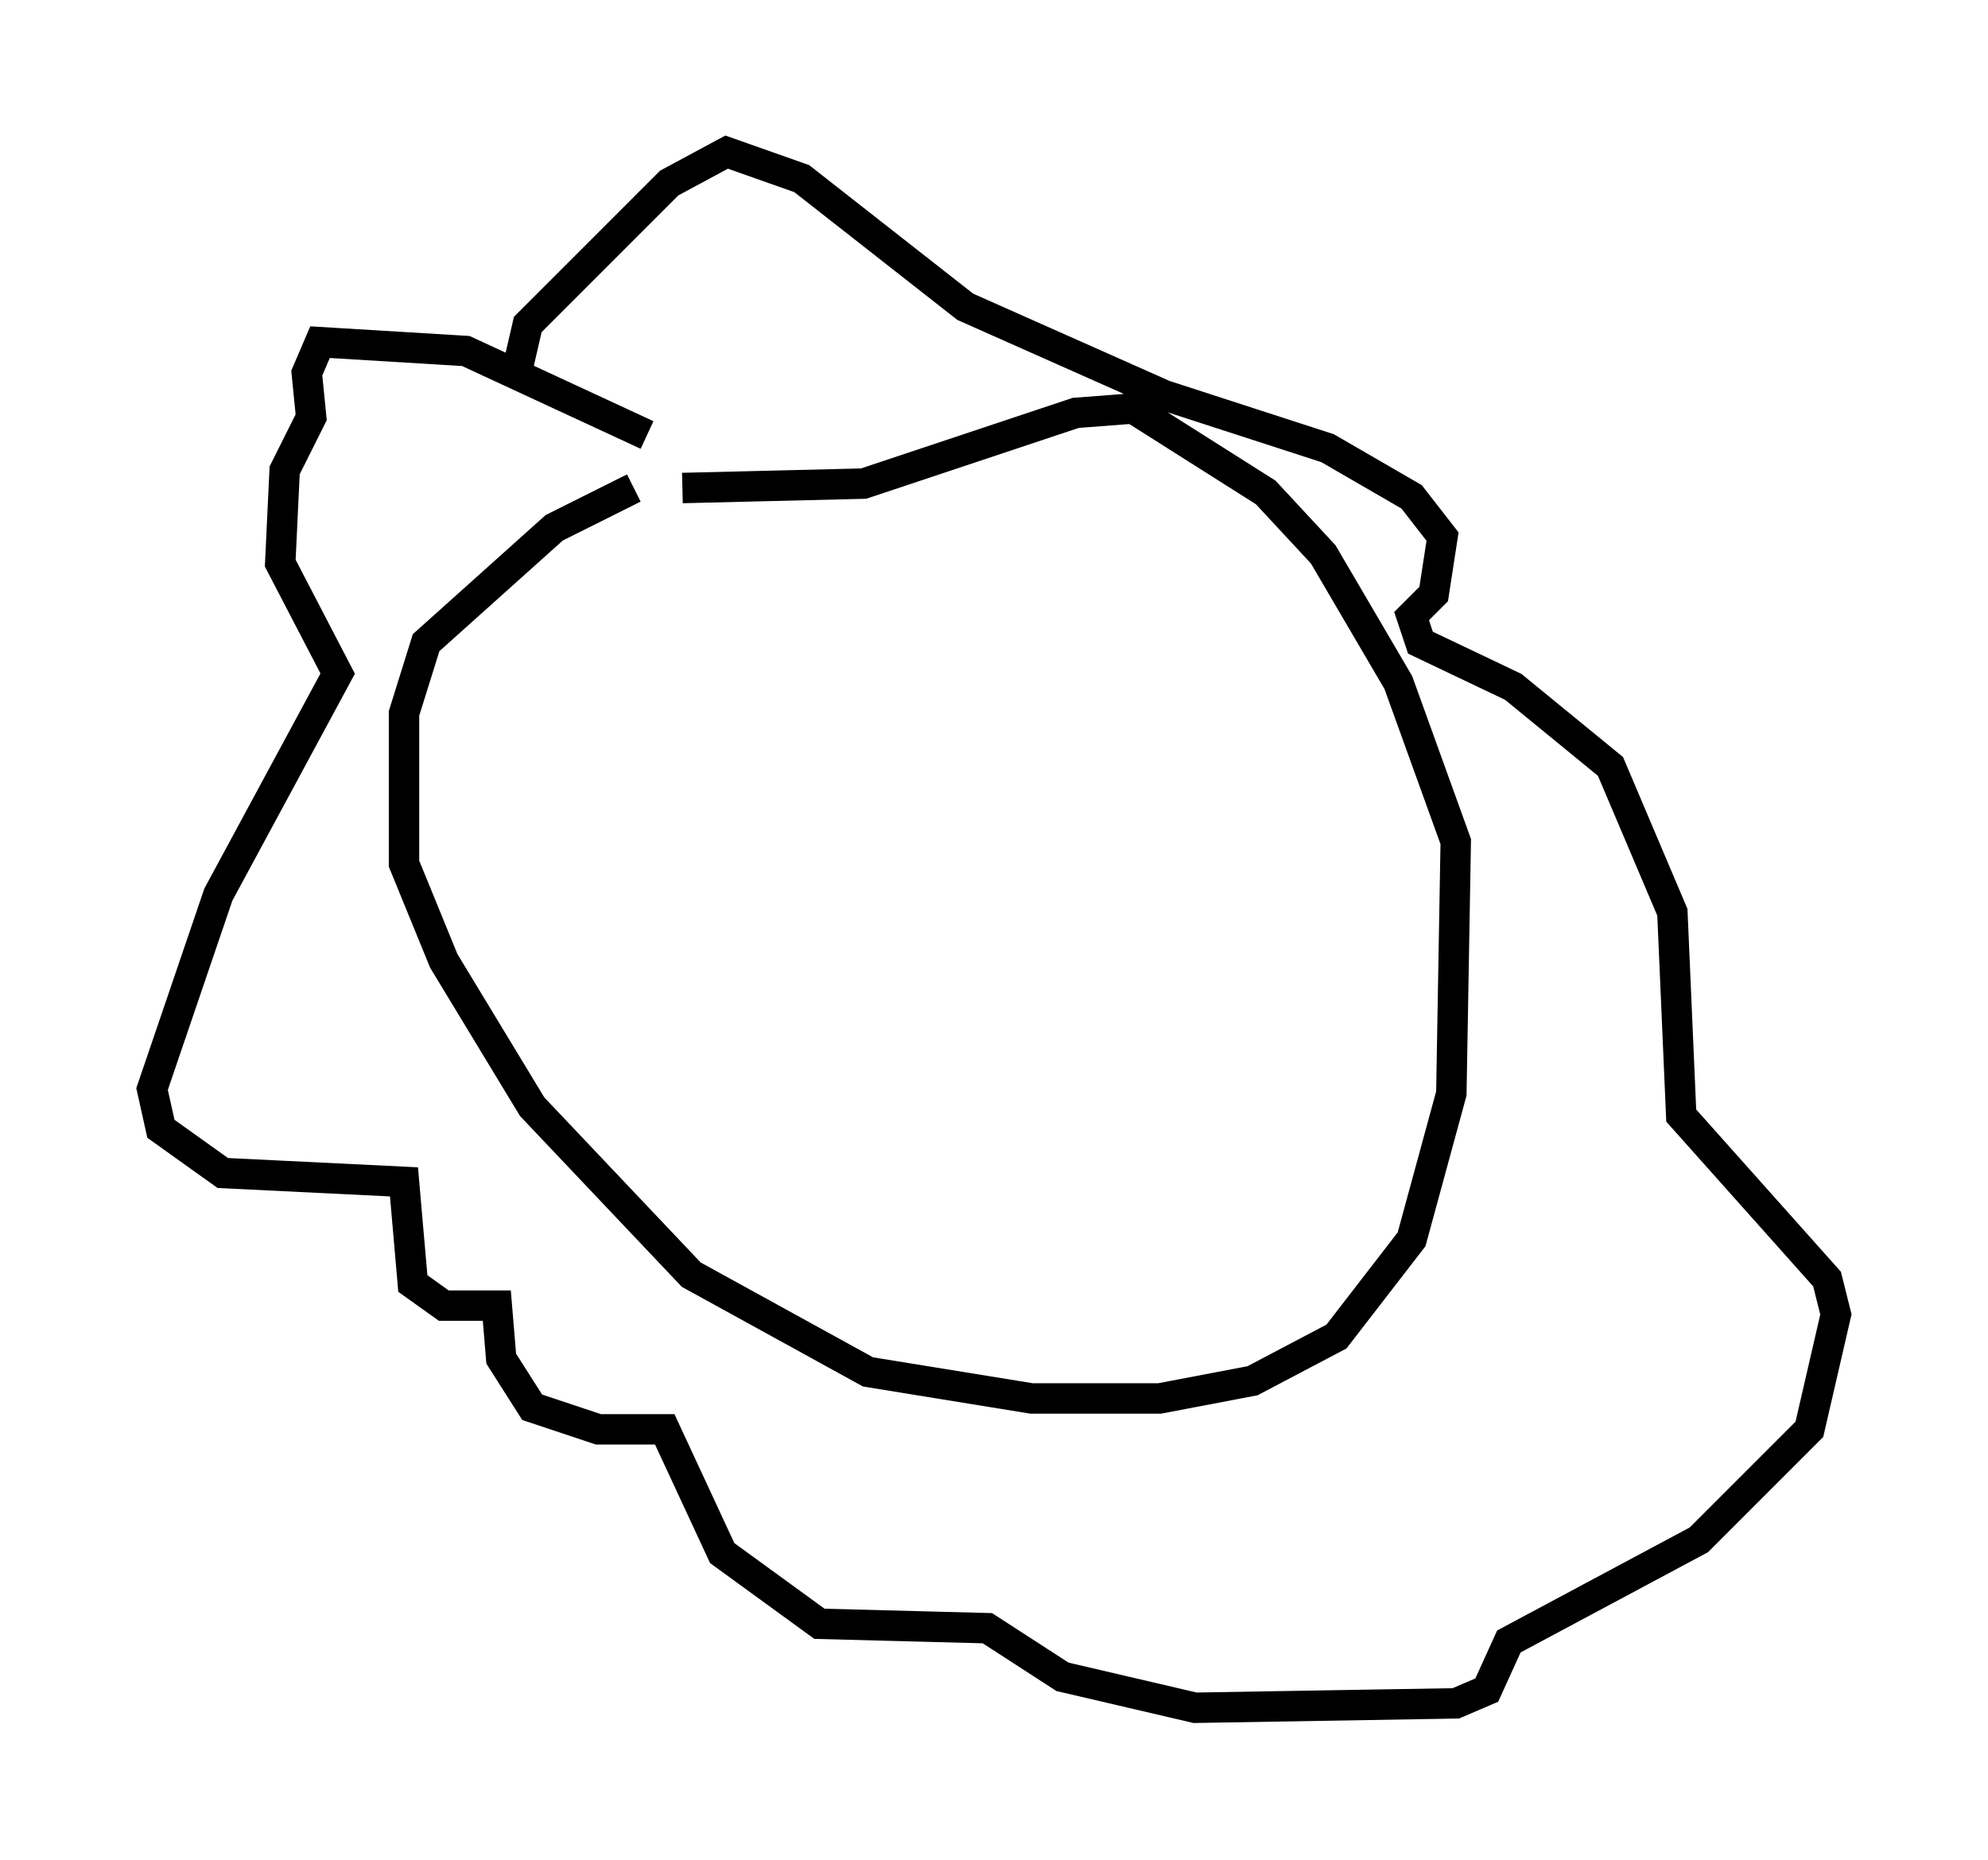 <?xml version="1.0" encoding="utf-8" ?>
<svg baseProfile="full" height="61.128" version="1.1" width="65.341" xmlns="http://www.w3.org/2000/svg" xmlns:ev="http://www.w3.org/2001/xml-events" xmlns:xlink="http://www.w3.org/1999/xlink"><defs /><rect fill="white" height="61.128" width="65.341" x="0" y="0" /><path d="M23.156, 16.039 m-2.324, 0.0 l-2.615, 1.307 -4.212, 3.777 l-0.726, 2.324 0.0, 4.939 l1.307, 3.196 2.905, 4.793 l5.229, 5.52 5.81, 3.196 l5.374, 0.872 4.212, 0.0 l3.05, -0.581 2.76, -1.453 l2.469, -3.196 1.307, -4.793 l0.145, -8.279 -1.888, -5.229 l-2.469, -4.212 -1.888, -2.034 l-4.358, -2.76 -1.888, 0.145 l-6.972, 2.324 -5.955, 0.145 m-1.162, -1.743 l-5.955, -2.76 -4.793, -0.291 l-0.436, 1.017 0.145, 1.453 l-0.872, 1.743 -0.145, 3.05 l1.888, 3.631 -3.922, 7.263 l-2.179, 6.391 0.291, 1.307 l2.034, 1.453 5.955, 0.291 l0.291, 3.341 1.017, 0.726 l1.743, 0.0 0.145, 1.743 l1.017, 1.598 2.179, 0.726 l2.179, 0.0 1.888, 4.067 l3.196, 2.324 5.52, 0.145 l2.469, 1.598 4.358, 1.017 l8.57, -0.145 1.017, -0.436 l0.726, -1.598 6.246, -3.341 l3.631, -3.631 0.872, -3.777 l-0.291, -1.162 -4.793, -5.374 l-0.291, -6.682 -2.034, -4.793 l-3.196, -2.615 -3.05, -1.453 l-0.291, -0.872 0.726, -0.726 l0.291, -1.888 -1.017, -1.307 l-2.76, -1.598 -5.374, -1.743 l-6.536, -2.905 -5.374, -4.212 l-2.469, -0.872 -1.888, 1.017 l-4.648, 4.648 -0.436, 1.888 " fill="none" stroke="black" stroke-width="1" /></svg>